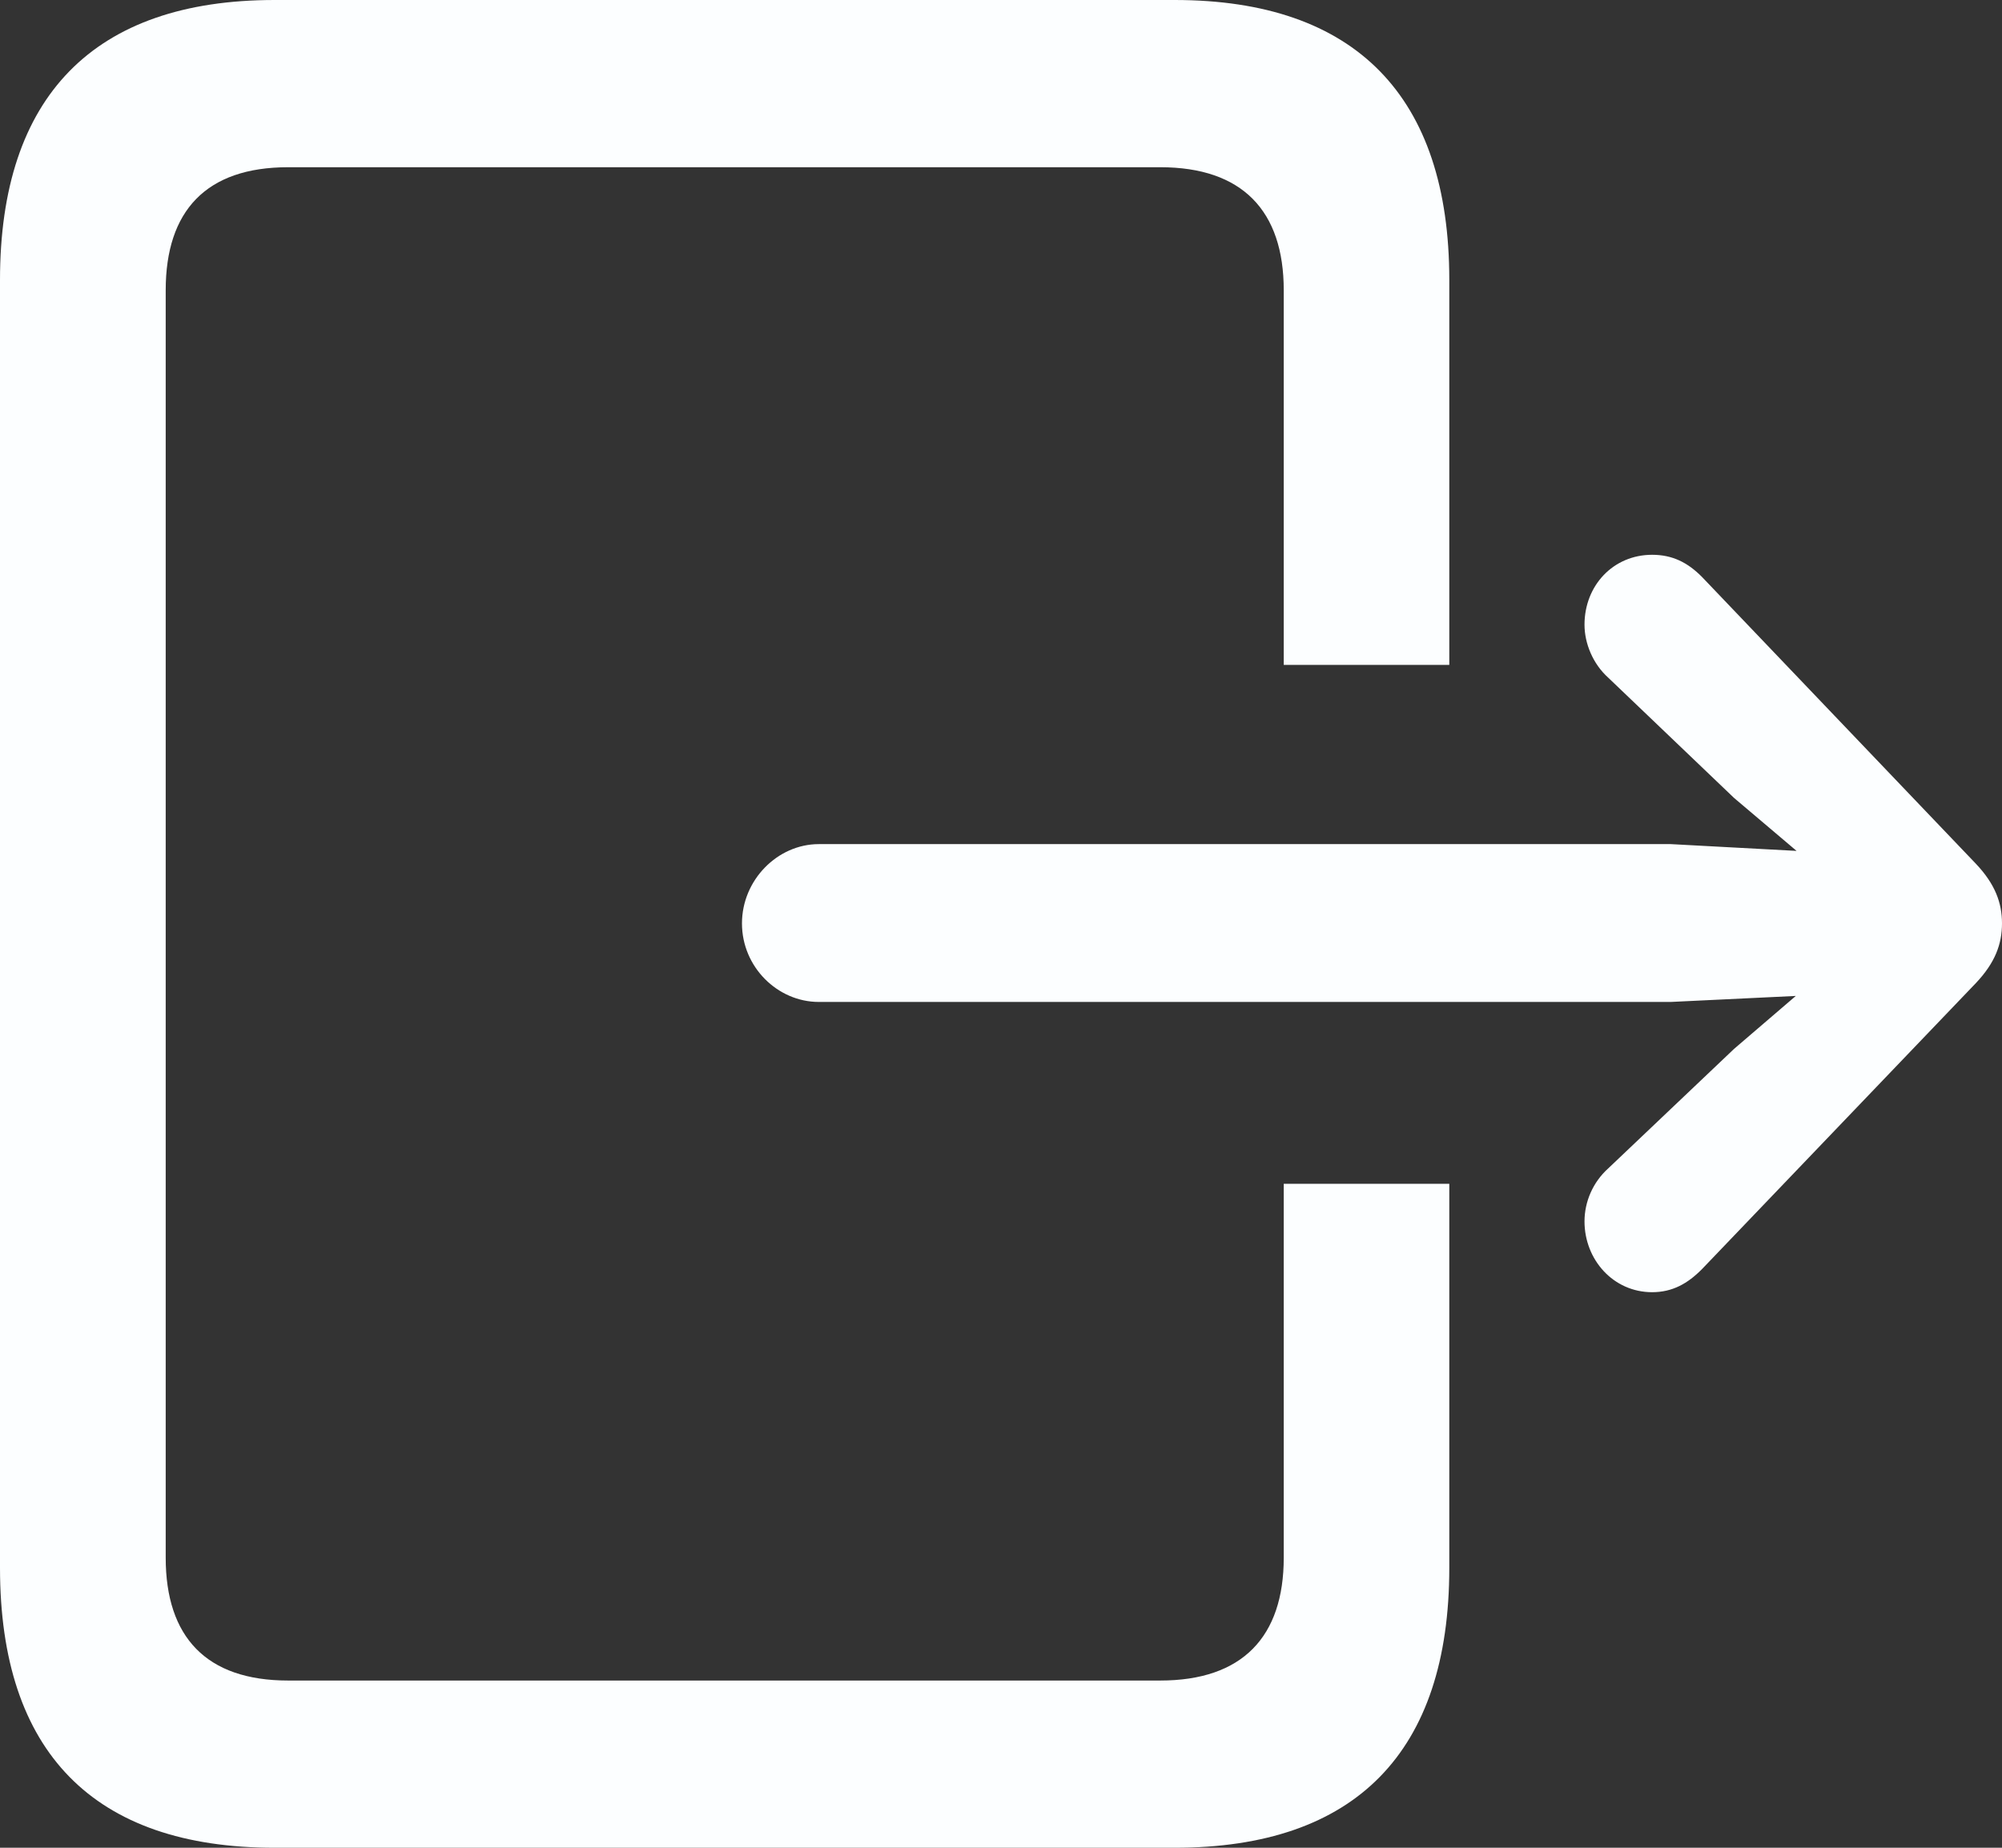 <svg width="13" height="12" viewBox="0 0 13 12" fill="none" xmlns="http://www.w3.org/2000/svg">
<rect x="0" y="0" width="13" height="12" fill="#333333" stroke="none"/>
<path id="rectangle.portrait.and.arrow.right" d="M1.783 12H7.628C8.802 12 9.411 11.379 9.411 10.182V7.688H8.336V10.116C8.336 10.631 8.067 10.914 7.534 10.914H1.871C1.339 10.914 1.076 10.631 1.076 10.116V1.885C1.076 1.369 1.339 1.086 1.871 1.086H7.534C8.067 1.086 8.336 1.369 8.336 1.885V4.318H9.411V1.818C9.411 0.626 8.802 0 7.628 0H1.783C0.609 0 0 0.626 0 1.818V10.182C0 11.379 0.609 12 1.783 12ZM5.317 6.507H10.849L11.661 6.468L11.26 6.812L10.443 7.588C10.344 7.677 10.289 7.804 10.289 7.932C10.289 8.181 10.476 8.392 10.728 8.392C10.86 8.392 10.959 8.336 11.052 8.242L12.83 6.385C12.956 6.252 13 6.13 13 5.997C13 5.864 12.956 5.742 12.83 5.609L11.052 3.747C10.959 3.653 10.86 3.603 10.728 3.603C10.476 3.603 10.289 3.802 10.289 4.057C10.289 4.179 10.344 4.312 10.443 4.401L11.26 5.182L11.666 5.526L10.849 5.482H5.317C5.049 5.482 4.818 5.715 4.818 5.997C4.818 6.28 5.049 6.507 5.317 6.507Z" fill="#FCFEFF"/>
</svg>
